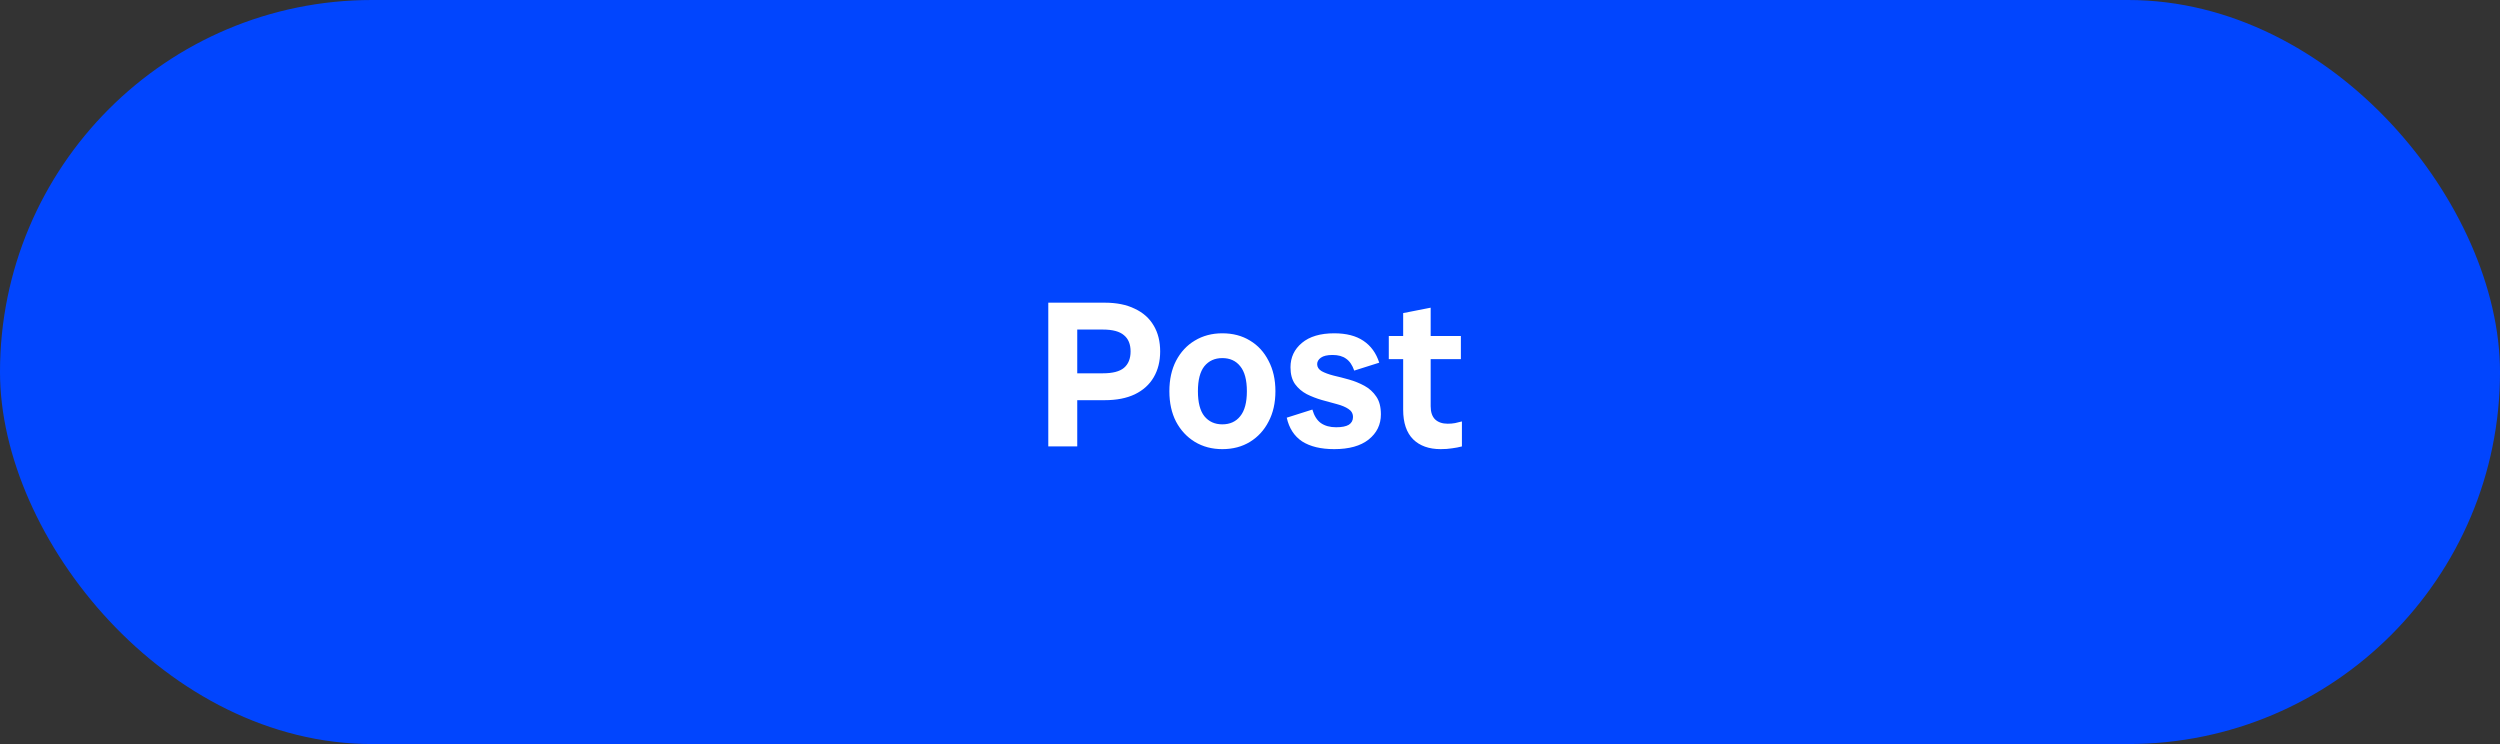 <svg width="168" height="50" viewBox="0 0 168 50" fill="none" xmlns="http://www.w3.org/2000/svg">
<rect x="0" y="0" width="168" height="50" fill="#333333" stroke="none"/>
<rect width="168" height="50" rx="25" fill="#0145FE"/>
<path d="M71.314 26.892V25.086H74.114C74.767 25.086 75.238 24.965 75.528 24.722C75.826 24.47 75.975 24.101 75.975 23.616C75.975 23.131 75.826 22.767 75.528 22.524C75.238 22.272 74.767 22.146 74.114 22.146H71.314V20.34H74.24C75.033 20.34 75.705 20.475 76.255 20.746C76.816 21.007 77.24 21.385 77.529 21.88C77.819 22.365 77.963 22.944 77.963 23.616C77.963 24.279 77.819 24.857 77.529 25.352C77.24 25.847 76.816 26.229 76.255 26.5C75.705 26.761 75.033 26.892 74.24 26.892H71.314ZM70.445 30V20.34H72.391V30H70.445ZM82.138 30.182C81.448 30.182 80.832 30.019 80.29 29.692C79.758 29.365 79.338 28.913 79.03 28.334C78.732 27.755 78.582 27.074 78.582 26.29C78.582 25.506 78.732 24.825 79.03 24.246C79.338 23.658 79.758 23.205 80.29 22.888C80.832 22.561 81.448 22.398 82.138 22.398C82.848 22.398 83.468 22.561 84 22.888C84.532 23.205 84.948 23.658 85.246 24.246C85.554 24.825 85.708 25.506 85.708 26.29C85.708 27.074 85.554 27.755 85.246 28.334C84.948 28.913 84.532 29.365 84 29.692C83.468 30.019 82.848 30.182 82.138 30.182ZM82.138 28.516C82.652 28.516 83.053 28.334 83.342 27.97C83.641 27.606 83.79 27.046 83.79 26.29C83.79 25.534 83.641 24.974 83.342 24.61C83.053 24.246 82.652 24.064 82.138 24.064C81.634 24.064 81.233 24.246 80.934 24.61C80.645 24.974 80.5 25.534 80.5 26.29C80.5 27.046 80.645 27.606 80.934 27.97C81.233 28.334 81.634 28.516 82.138 28.516ZM89.66 30.182C88.764 30.182 88.046 30.009 87.504 29.664C86.972 29.309 86.627 28.777 86.469 28.068L88.191 27.522C88.312 27.942 88.503 28.245 88.764 28.432C89.035 28.619 89.376 28.712 89.787 28.712C90.169 28.712 90.454 28.656 90.641 28.544C90.827 28.423 90.921 28.25 90.921 28.026C90.921 27.793 90.818 27.611 90.612 27.48C90.416 27.349 90.16 27.242 89.843 27.158C89.525 27.065 89.184 26.971 88.82 26.878C88.466 26.775 88.13 26.645 87.812 26.486C87.495 26.318 87.234 26.094 87.028 25.814C86.823 25.525 86.721 25.147 86.721 24.68C86.721 24.017 86.977 23.471 87.49 23.042C88.004 22.613 88.727 22.398 89.66 22.398C90.472 22.398 91.126 22.566 91.621 22.902C92.124 23.238 92.479 23.728 92.684 24.372L91.004 24.904C90.874 24.531 90.692 24.265 90.459 24.106C90.234 23.938 89.931 23.854 89.549 23.854C89.194 23.854 88.933 23.915 88.764 24.036C88.597 24.157 88.513 24.302 88.513 24.47C88.513 24.666 88.615 24.825 88.82 24.946C89.026 25.058 89.292 25.156 89.618 25.24C89.945 25.315 90.29 25.403 90.654 25.506C91.019 25.609 91.364 25.749 91.691 25.926C92.017 26.103 92.283 26.346 92.489 26.654C92.694 26.953 92.796 27.349 92.796 27.844C92.796 28.535 92.521 29.099 91.971 29.538C91.429 29.967 90.659 30.182 89.66 30.182ZM96.813 30.182C96.029 30.182 95.413 29.963 94.965 29.524C94.517 29.076 94.293 28.413 94.293 27.536V21.04L96.141 20.676V27.298C96.141 27.69 96.239 27.984 96.435 28.18C96.641 28.376 96.925 28.474 97.289 28.474C97.466 28.474 97.63 28.46 97.779 28.432C97.928 28.395 98.082 28.357 98.241 28.32V30C98.026 30.056 97.807 30.098 97.583 30.126C97.359 30.163 97.103 30.182 96.813 30.182ZM93.327 24.134V22.58H98.171V24.134H93.327Z" fill="white"/>
</svg>
